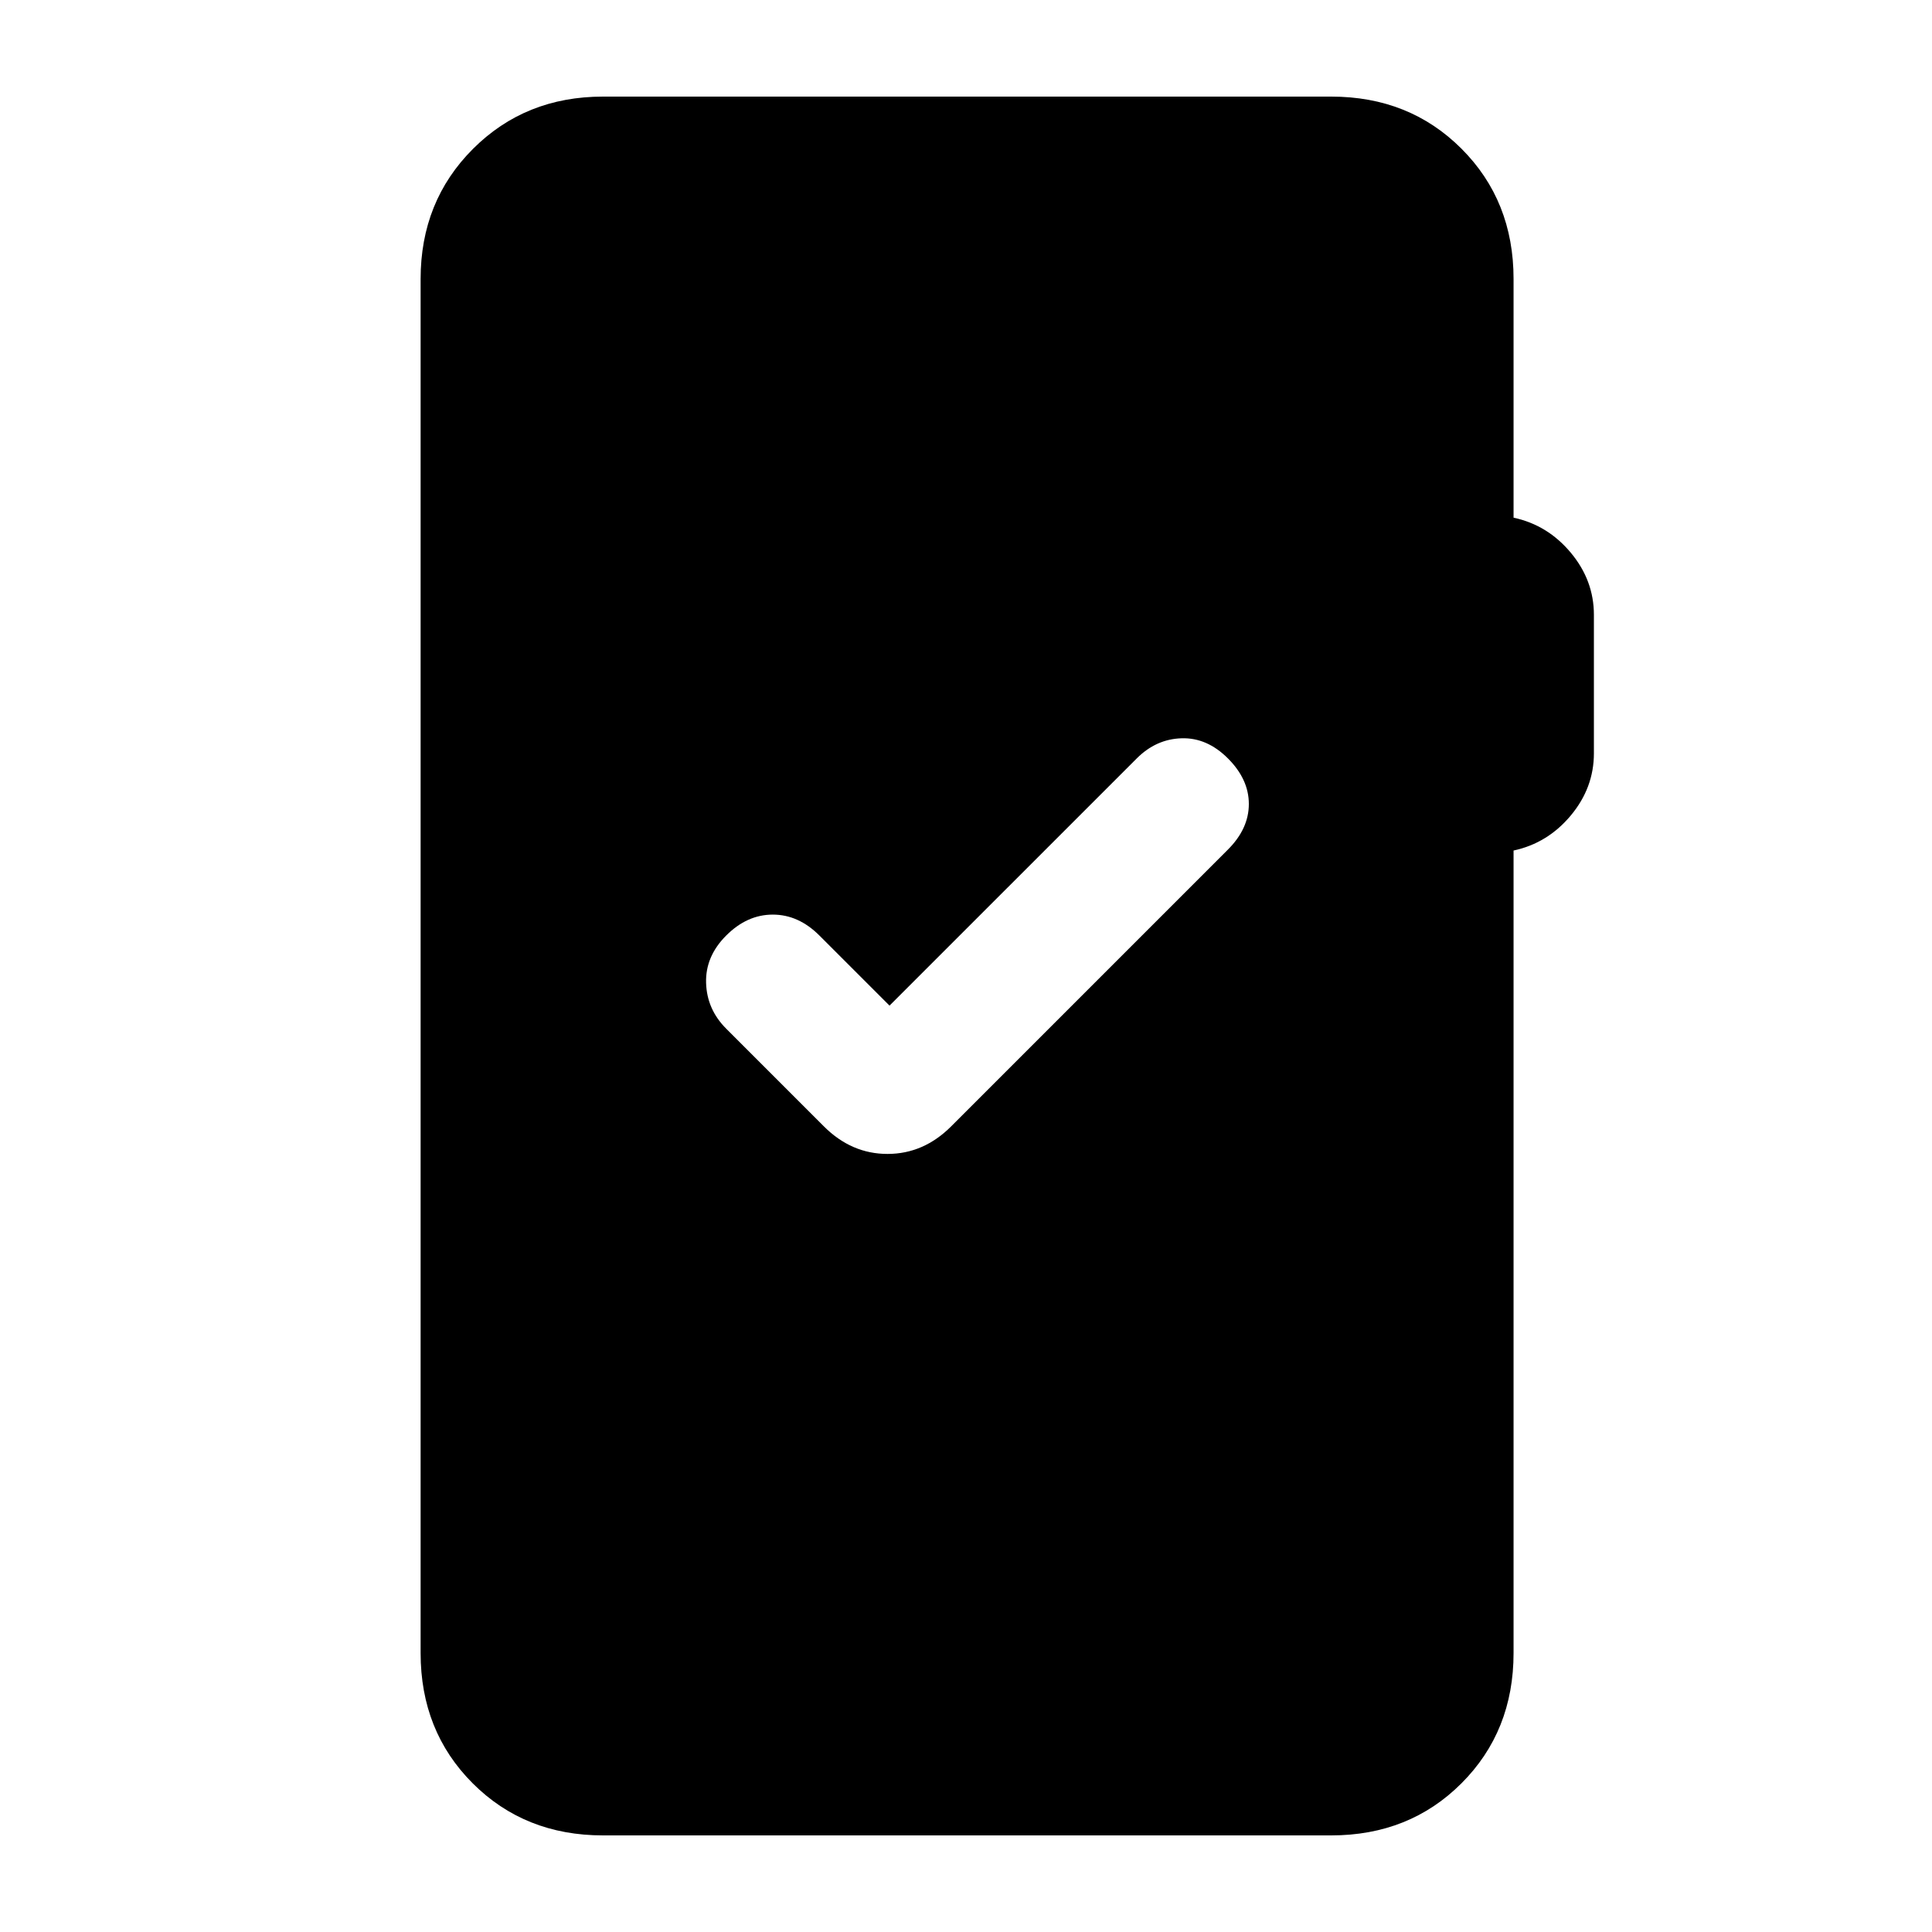<svg xmlns="http://www.w3.org/2000/svg" height="24" viewBox="0 -960 960 960" width="24"><path d="M299.62-48q-38.85 0-64.74-25.88Q209-99.77 209-138.62v-682.76Q209-860 235-886q26-26 64.62-26h361.84q38.85 0 64.73 25.88 25.89 25.89 25.89 64.74v118.61q16.92 3.62 28.42 17.39 11.5 13.76 11.5 30.92v68.77q0 17.15-11.5 30.92Q769-541 752.08-537.38v398.76q0 38.85-25.89 64.74Q700.31-48 661.46-48H299.62ZM442-460.31l-34.85-34.84q-10.38-10.39-23.15-10.39-12.77 0-23.15 10.39-10.39 10.38-10 23.53.38 13.16 10 22.77l48.53 48.54q13.7 13.69 31.62 13.69t31.62-13.69l137.53-137.54q10.39-10.38 10.39-22.65 0-12.27-10.39-22.65-10.38-10.39-23.03-10-12.66.38-22.27 10L442-460.31Z"/></svg>